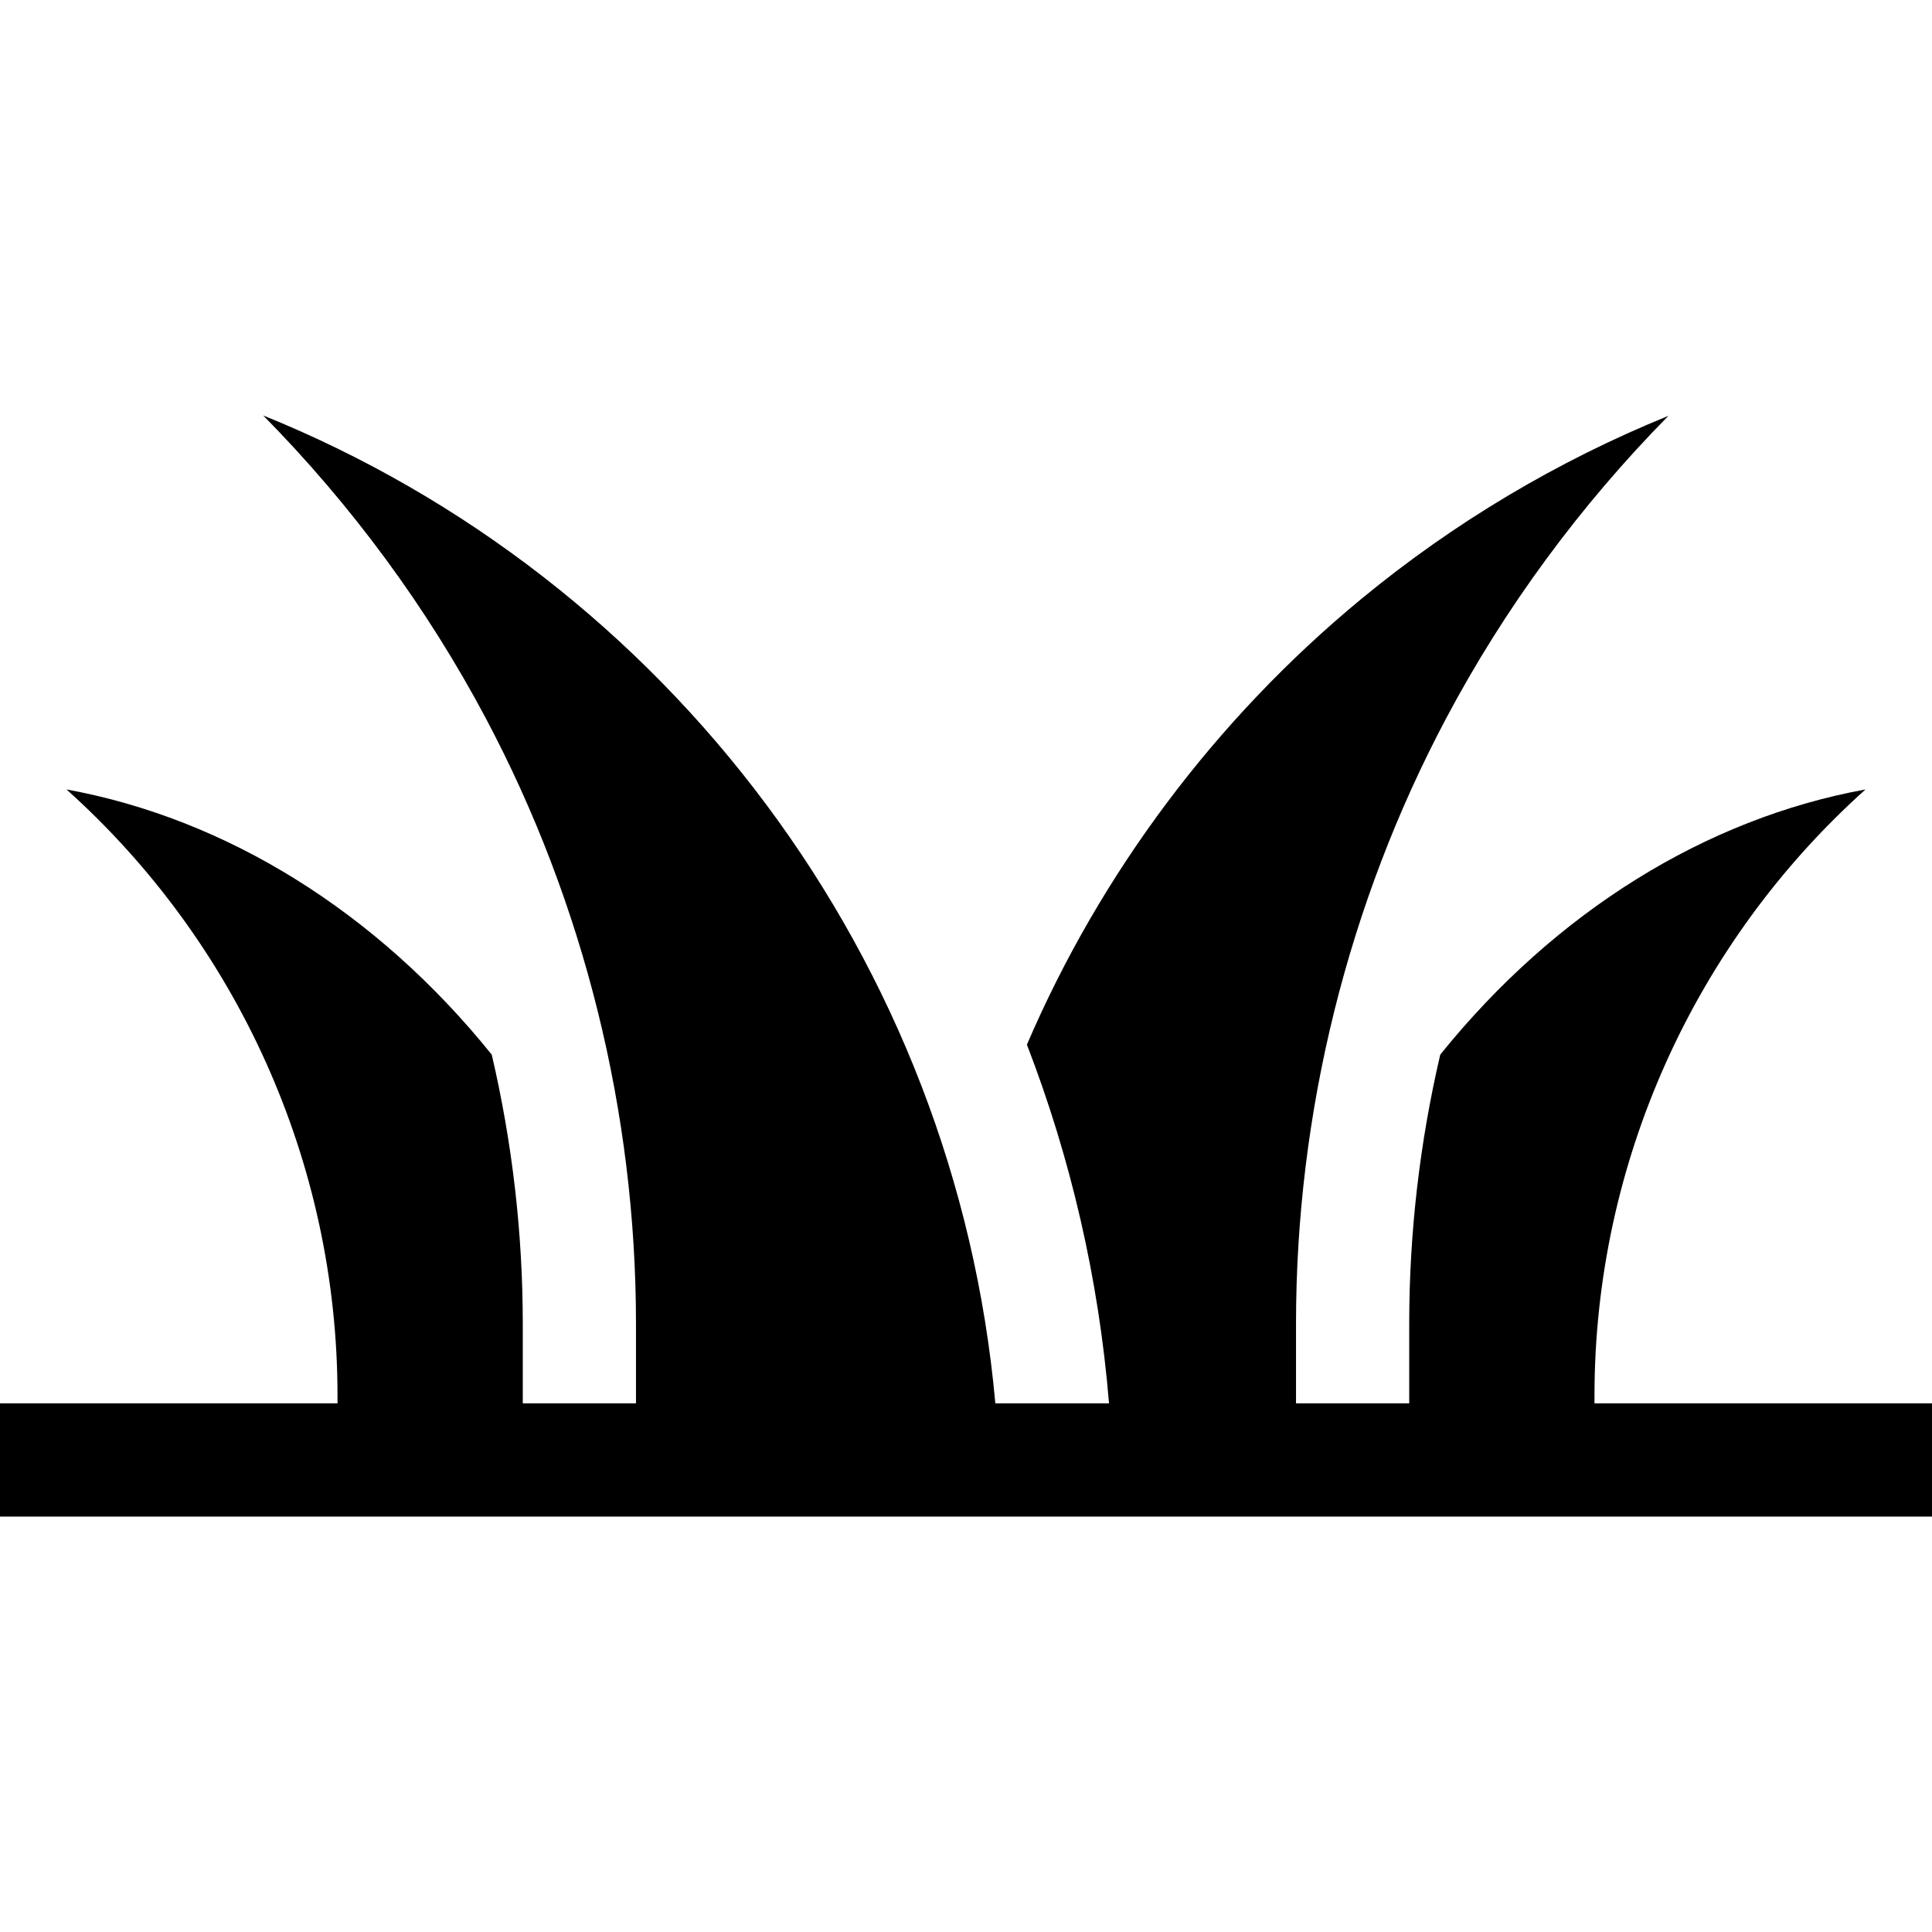 <svg id="Capa_1" enable-background="new 0 0 512 512" height="512" viewBox="0 0 512 512" width="512" xmlns="http://www.w3.org/2000/svg"><g><path d="m422.556 371.906v-2.044c0-61.576 26.46-119.979 71.821-160.648-42.257 7.697-82.133 32.345-112.695 70.27-5.433 23.288-8.224 47.236-8.224 71.272v21.149h-30v-21.149c0-55.874 13.755-111.331 39.779-160.375 15.582-29.368 35.53-56.447 58.901-80.172-29.369 11.93-56.939 28.332-81.532 48.647-38.414 31.734-68.907 72.435-88.465 117.987 11.584 30.012 19.044 61.953 21.76 95.062h-30.124c-10.554-117.371-86.502-218.315-194.032-261.812 23.422 23.753 43.408 50.871 59.017 80.288 26.024 49.044 39.779 104.5 39.779 160.375v21.149h-30v-21.149c0-24.036-2.791-47.984-8.224-71.272-30.562-37.925-70.438-62.573-112.695-70.27 45.361 40.669 71.821 99.072 71.821 160.648v2.044h-89.443v30h512v-30z"/></g></svg>
